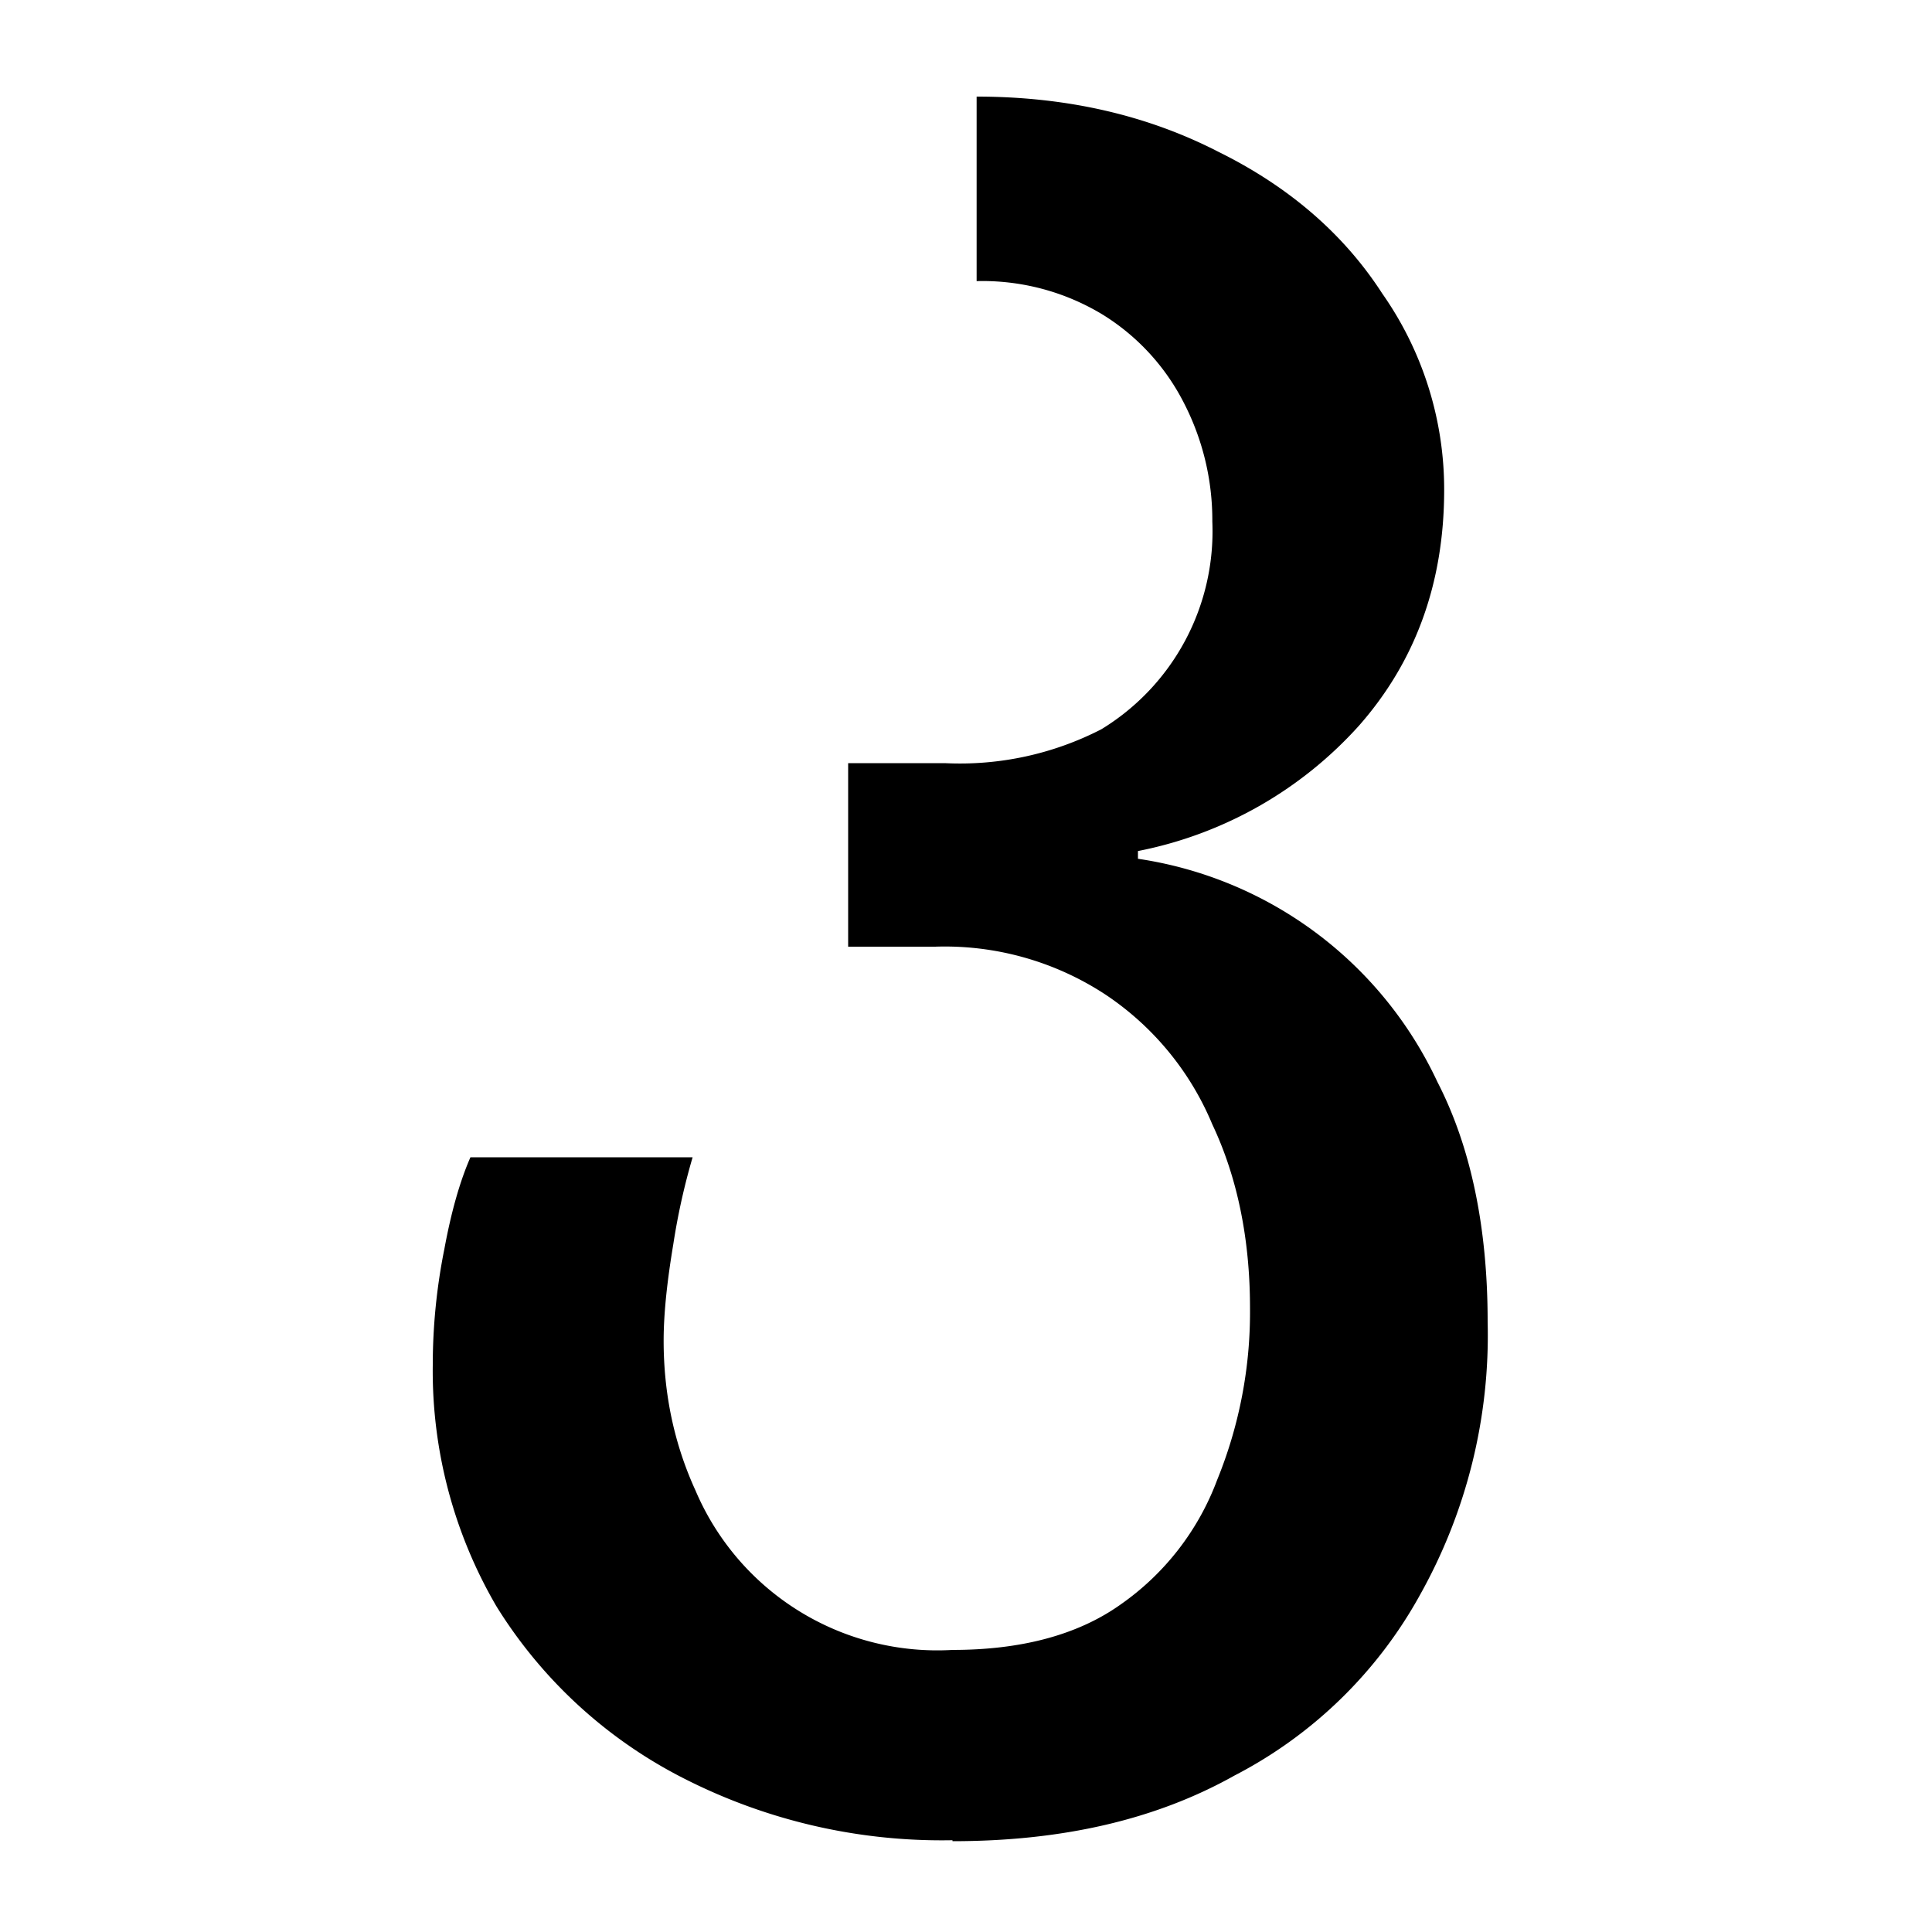 <?xml version="1.0" encoding="UTF-8"?>
<svg xmlns="http://www.w3.org/2000/svg" width="20" height="20" viewBox="0 0 20 20">
	<title>
		italic
	</title>
	<path d="M9.86 19.05a5.88 5.88 0 0 1-2.82-.66 4.88 4.88 0 0 1-1.9-1.76 4.83 4.83 0 0 1-.66-2.5 6.1 6.1 0 0 1 .12-1.2c.07-.38.16-.7.27-.95h2.3a6.9 6.9 0 0 0-.2.9c-.06.36-.1.7-.1 1 0 .55.11 1.07.33 1.55a2.72 2.72 0 0 0 2.66 1.65c.7 0 1.29-.15 1.74-.47a2.74 2.74 0 0 0 1-1.29 4.6 4.6 0 0 0 .34-1.78c0-.71-.13-1.35-.39-1.9a3 3 0 0 0-1.1-1.34 3.03 3.03 0 0 0-1.77-.5h-.9V7.9h1a3.2 3.2 0 0 0 1.62-.35 2.4 2.4 0 0 0 1.15-2.15 2.65 2.65 0 0 0-.3-1.24 2.3 2.3 0 0 0-.83-.9 2.4 2.4 0 0 0-1.31-.35V1c.95 0 1.78.2 2.5.57.73.36 1.3.85 1.7 1.47a3.53 3.53 0 0 1 .64 2.03c0 .97-.3 1.78-.88 2.44a4.15 4.15 0 0 1-2.29 1.3v.08a4.08 4.08 0 0 1 3.1 2.31c.34.66.52 1.49.52 2.48a5.5 5.5 0 0 1-.7 2.83 4.61 4.61 0 0 1-1.92 1.87c-.82.46-1.79.68-2.92.68z"/>
</svg>
